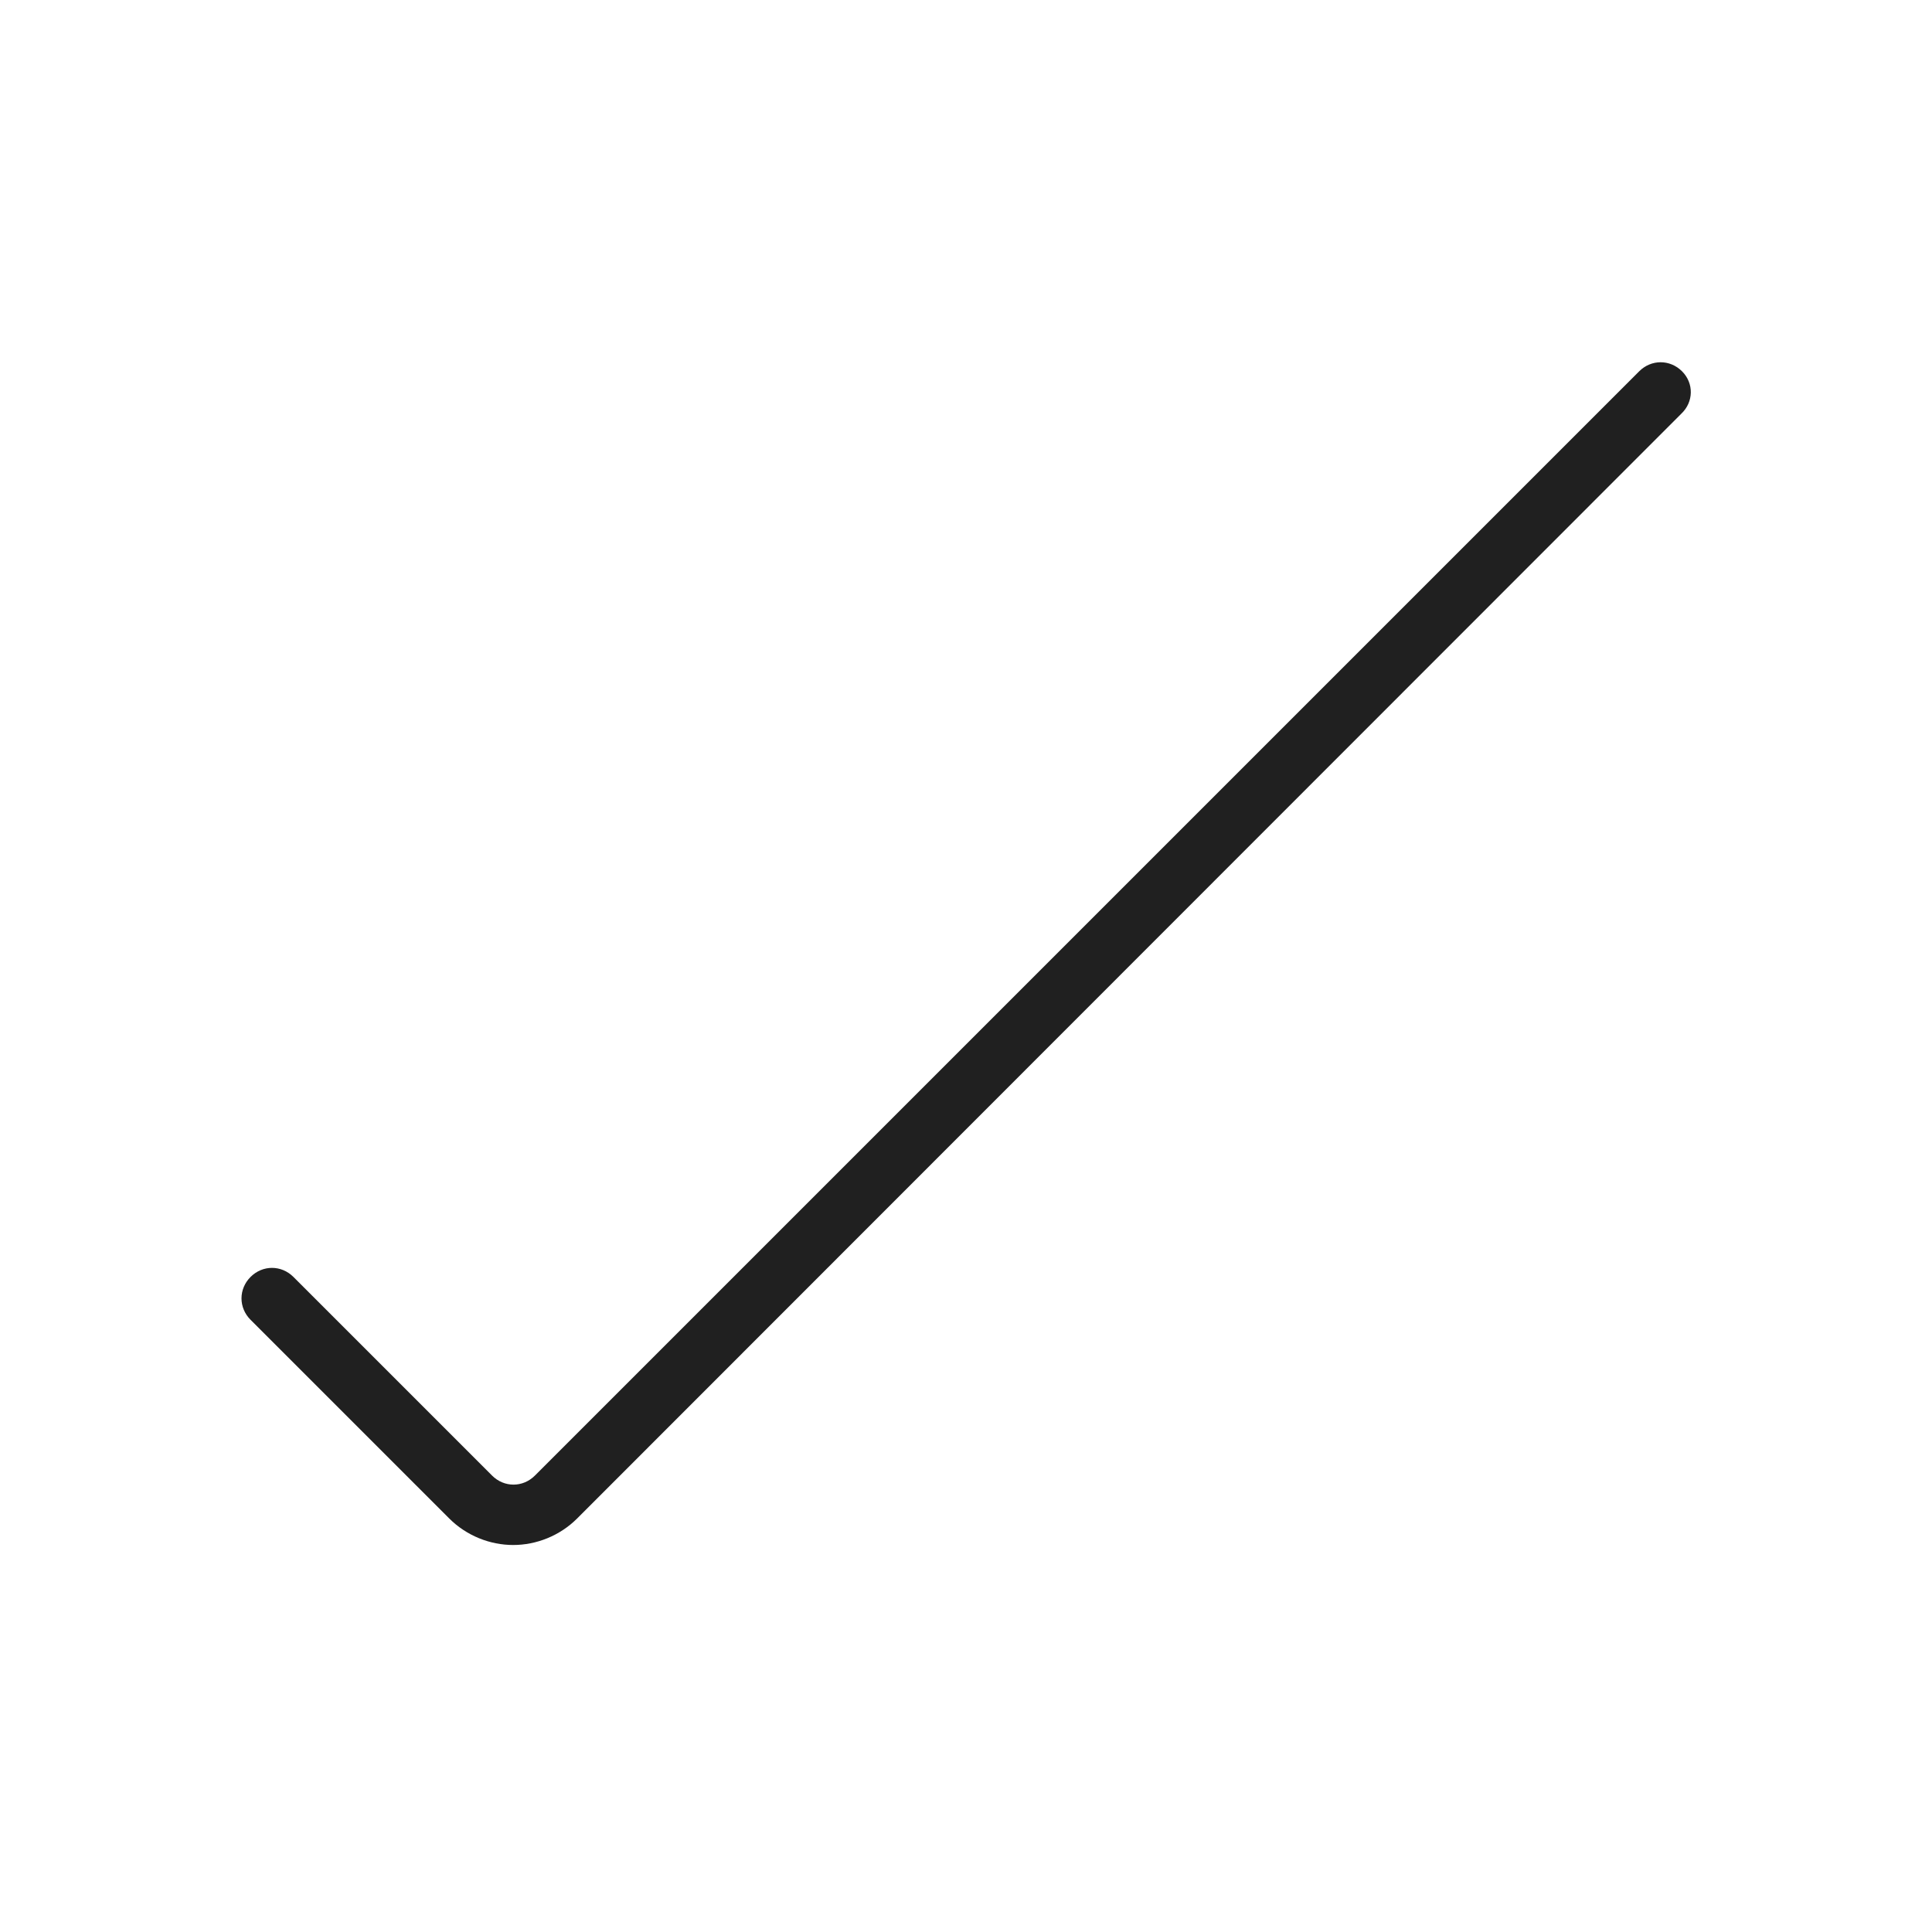 <svg width="32" height="32" viewBox="0 0 32 32" fill="none" xmlns="http://www.w3.org/2000/svg">
<path d="M27.85 6.85L9.56 25.15C9.27 25.44 8.88 25.59 8.5 25.59C8.12 25.59 7.73 25.44 7.44 25.15L4.15 21.86C3.95 21.66 3.95 21.35 4.15 21.15C4.35 20.95 4.66 20.95 4.86 21.15L8.15 24.44C8.35 24.64 8.66 24.64 8.86 24.44L27.15 6.15C27.35 5.95 27.66 5.95 27.86 6.15C28.06 6.35 28.05 6.66 27.85 6.85Z" fill="#202020"/>
</svg>
